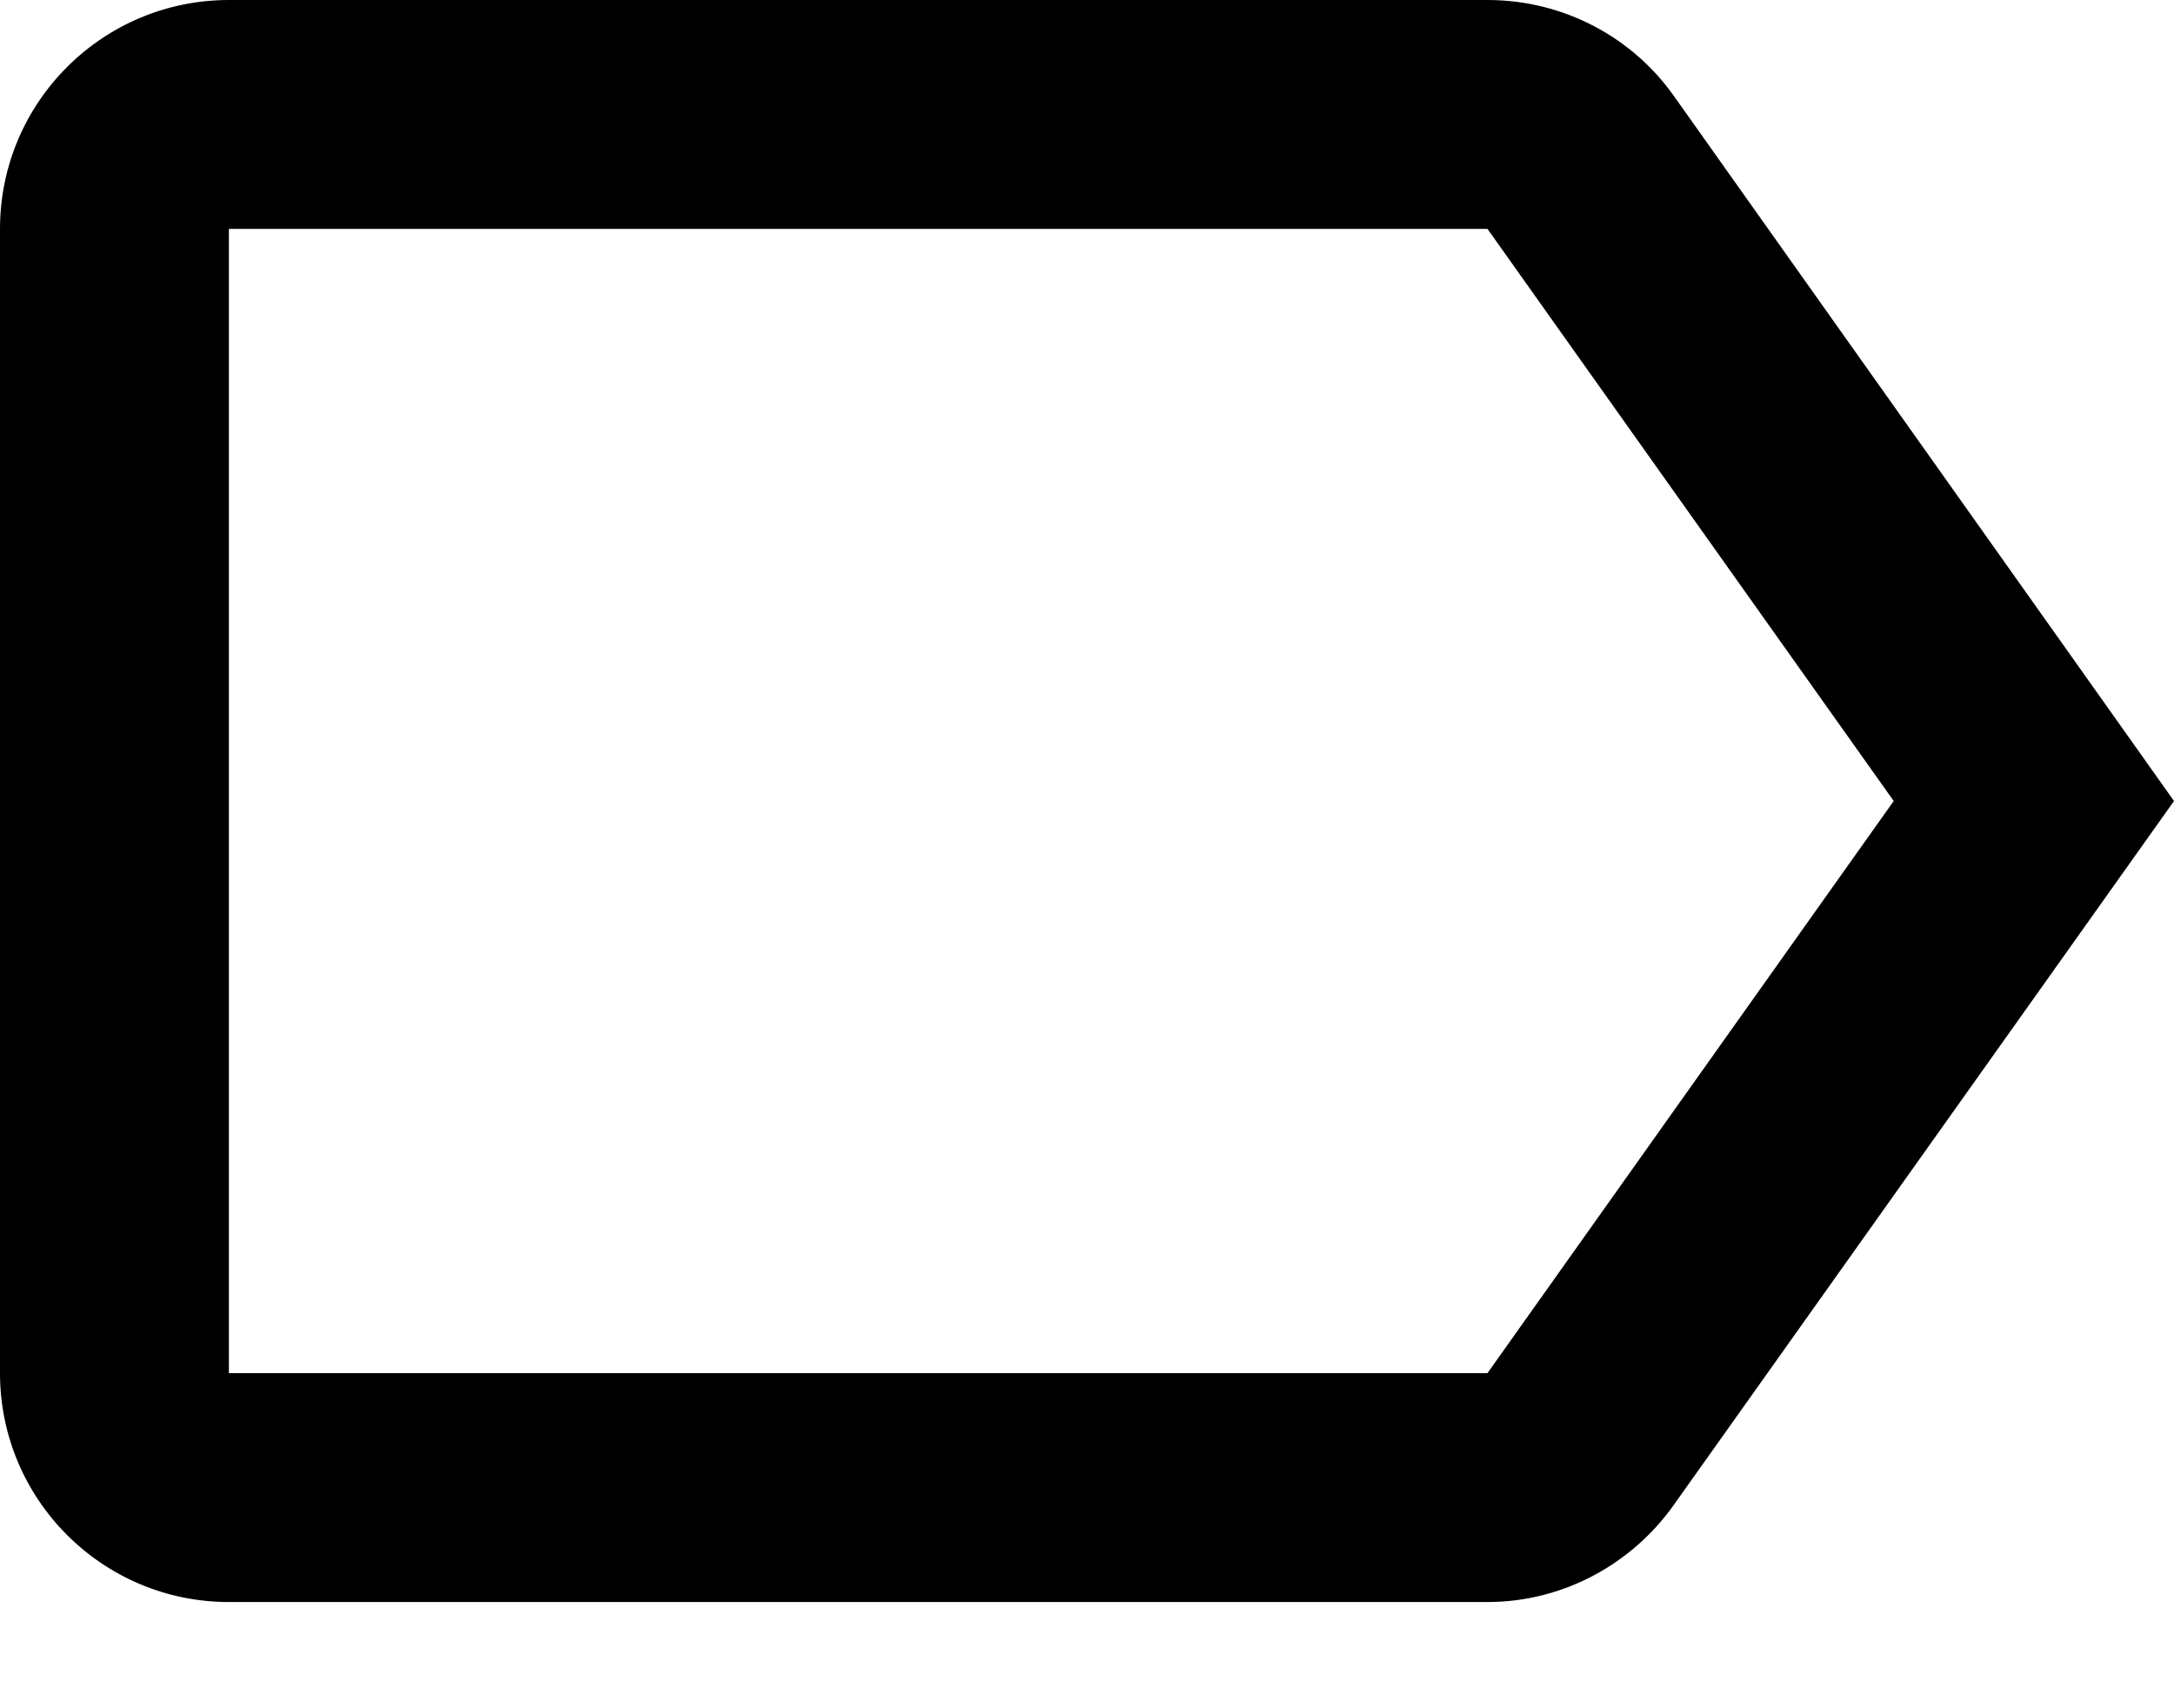 <?xml version="1.0" encoding="UTF-8" standalone="no"?>
<svg width="14px" height="11px" viewBox="0 0 14 11" version="1.1" xmlns="http://www.w3.org/2000/svg" xmlns:xlink="http://www.w3.org/1999/xlink">
    <defs></defs>
    <g id="Marketplace" stroke="none" stroke-width="1" fill-rule="evenodd">
        <g id="Marketplace---1a" transform="translate(-395, -349)">
            <g id="Group" transform="translate(380, 271)">
                <g id="Item-2-Copy-3">
                    <g id="Shape-+-Rectangle-64-+-Technology-3-+-Shape-+-Rectangle-64-+-Technology-2-+-Shape-+-Rectangle-64-+-Technology" transform="translate(15, 76)">
                        <g id="Shape-+-Rectangle-64-+-Technology">
                            <g id="Shape-+-Rectangle-64" transform="translate(0, 2)">
                                <path d="M9.579,8.842 L1.474,8.842 L1.474,1.474 L9.579,1.474 L12.195,5.158 L9.579,8.842 Z M10.78,0.619 C10.515,0.243 10.073,0 9.579,0 L1.474,0 C0.66,0 0,0.66 0,1.474 L0,8.842 C0,9.656 0.66,10.316 1.474,10.316 L9.579,10.316 C10.073,10.316 10.515,10.065 10.78,9.689 L14,5.158 L10.78,0.619 L10.78,0.619 Z" id="Shape"></path>
                            </g>
                        </g>
                    </g>
                </g>
            </g>
        </g>
    </g>
</svg>